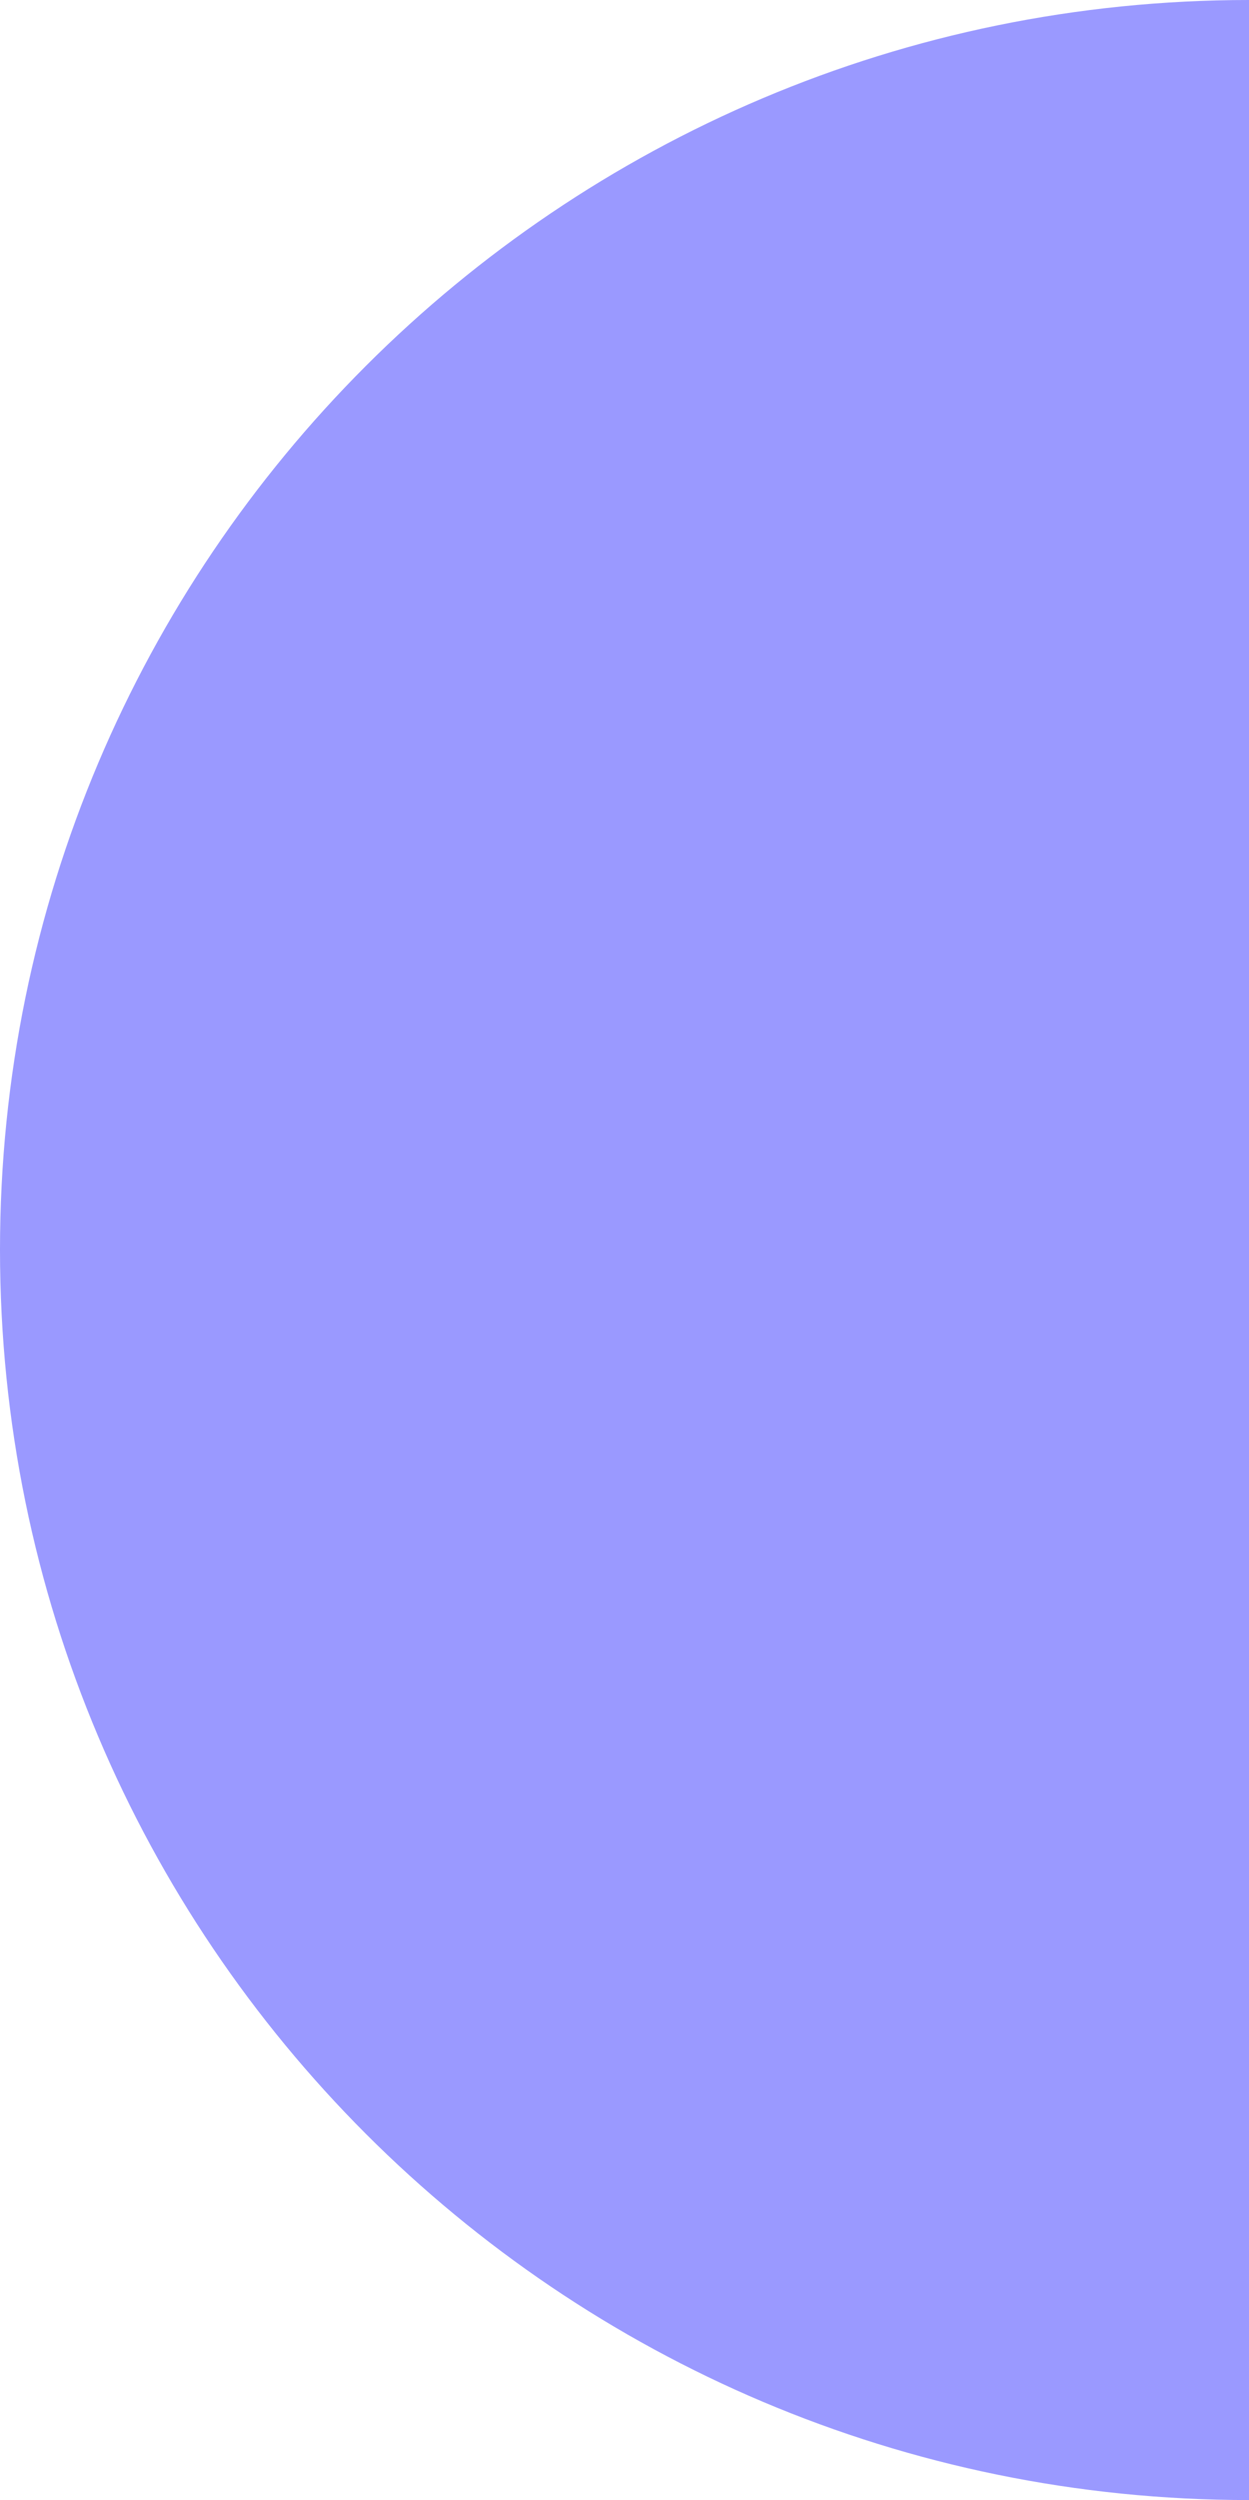 <?xml version="1.0" encoding="UTF-8" standalone="no"?>
<!-- Created with Inkscape (http://www.inkscape.org/) -->

<svg
   xmlns:dc="http://purl.org/dc/elements/1.1/"
   xmlns:cc="http://creativecommons.org/ns#"
   xmlns:rdf="http://www.w3.org/1999/02/22-rdf-syntax-ns#"
   xmlns:svg="http://www.w3.org/2000/svg"
   xmlns="http://www.w3.org/2000/svg"
   xmlns:sodipodi="http://sodipodi.sourceforge.net/DTD/sodipodi-0.dtd"
   xmlns:inkscape="http://www.inkscape.org/namespaces/inkscape"
   version="1.1"
   width="69.188"
   height="138.406"
   id="svg2"
   inkscape:version="0.48.4 r9939"
   sodipodi:docname="buttonOn.svg">
  <sodipodi:namedview
     pagecolor="#ffffff"
     bordercolor="#666666"
     borderopacity="1"
     objecttolerance="10"
     gridtolerance="10"
     guidetolerance="10"
     inkscape:pageopacity="0"
     inkscape:pageshadow="2"
     inkscape:window-width="1600"
     inkscape:window-height="829"
     id="namedview2990"
     showgrid="false"
     fit-margin-top="0"
     fit-margin-left="0"
     fit-margin-right="0"
     fit-margin-bottom="0"
     showguides="true"
     inkscape:guide-bbox="true"
     inkscape:zoom="1.1531976"
     inkscape:cx="447.53019"
     inkscape:cy="69.210788"
     inkscape:window-x="-8"
     inkscape:window-y="-4"
     inkscape:window-maximized="1"
     inkscape:current-layer="layer1" />
  <defs
     id="defs4" />
  <g
     transform="translate(66.026,-275.555)"
     id="layer1">
    <path
       style="fill:#9a99ff;fill-opacity:1;stroke:none"
       d="M -170.812,0 C -209.028,0 -240,30.972 -240,69.188 c 0,38.216 30.972,69.219 69.188,69.219 z"
       transform="translate(173.974,275.555)"
       id="path2985"
       inkscape:connector-curvature="0"
       sodipodi:nodetypes="cscc" />
  </g>
</svg>
